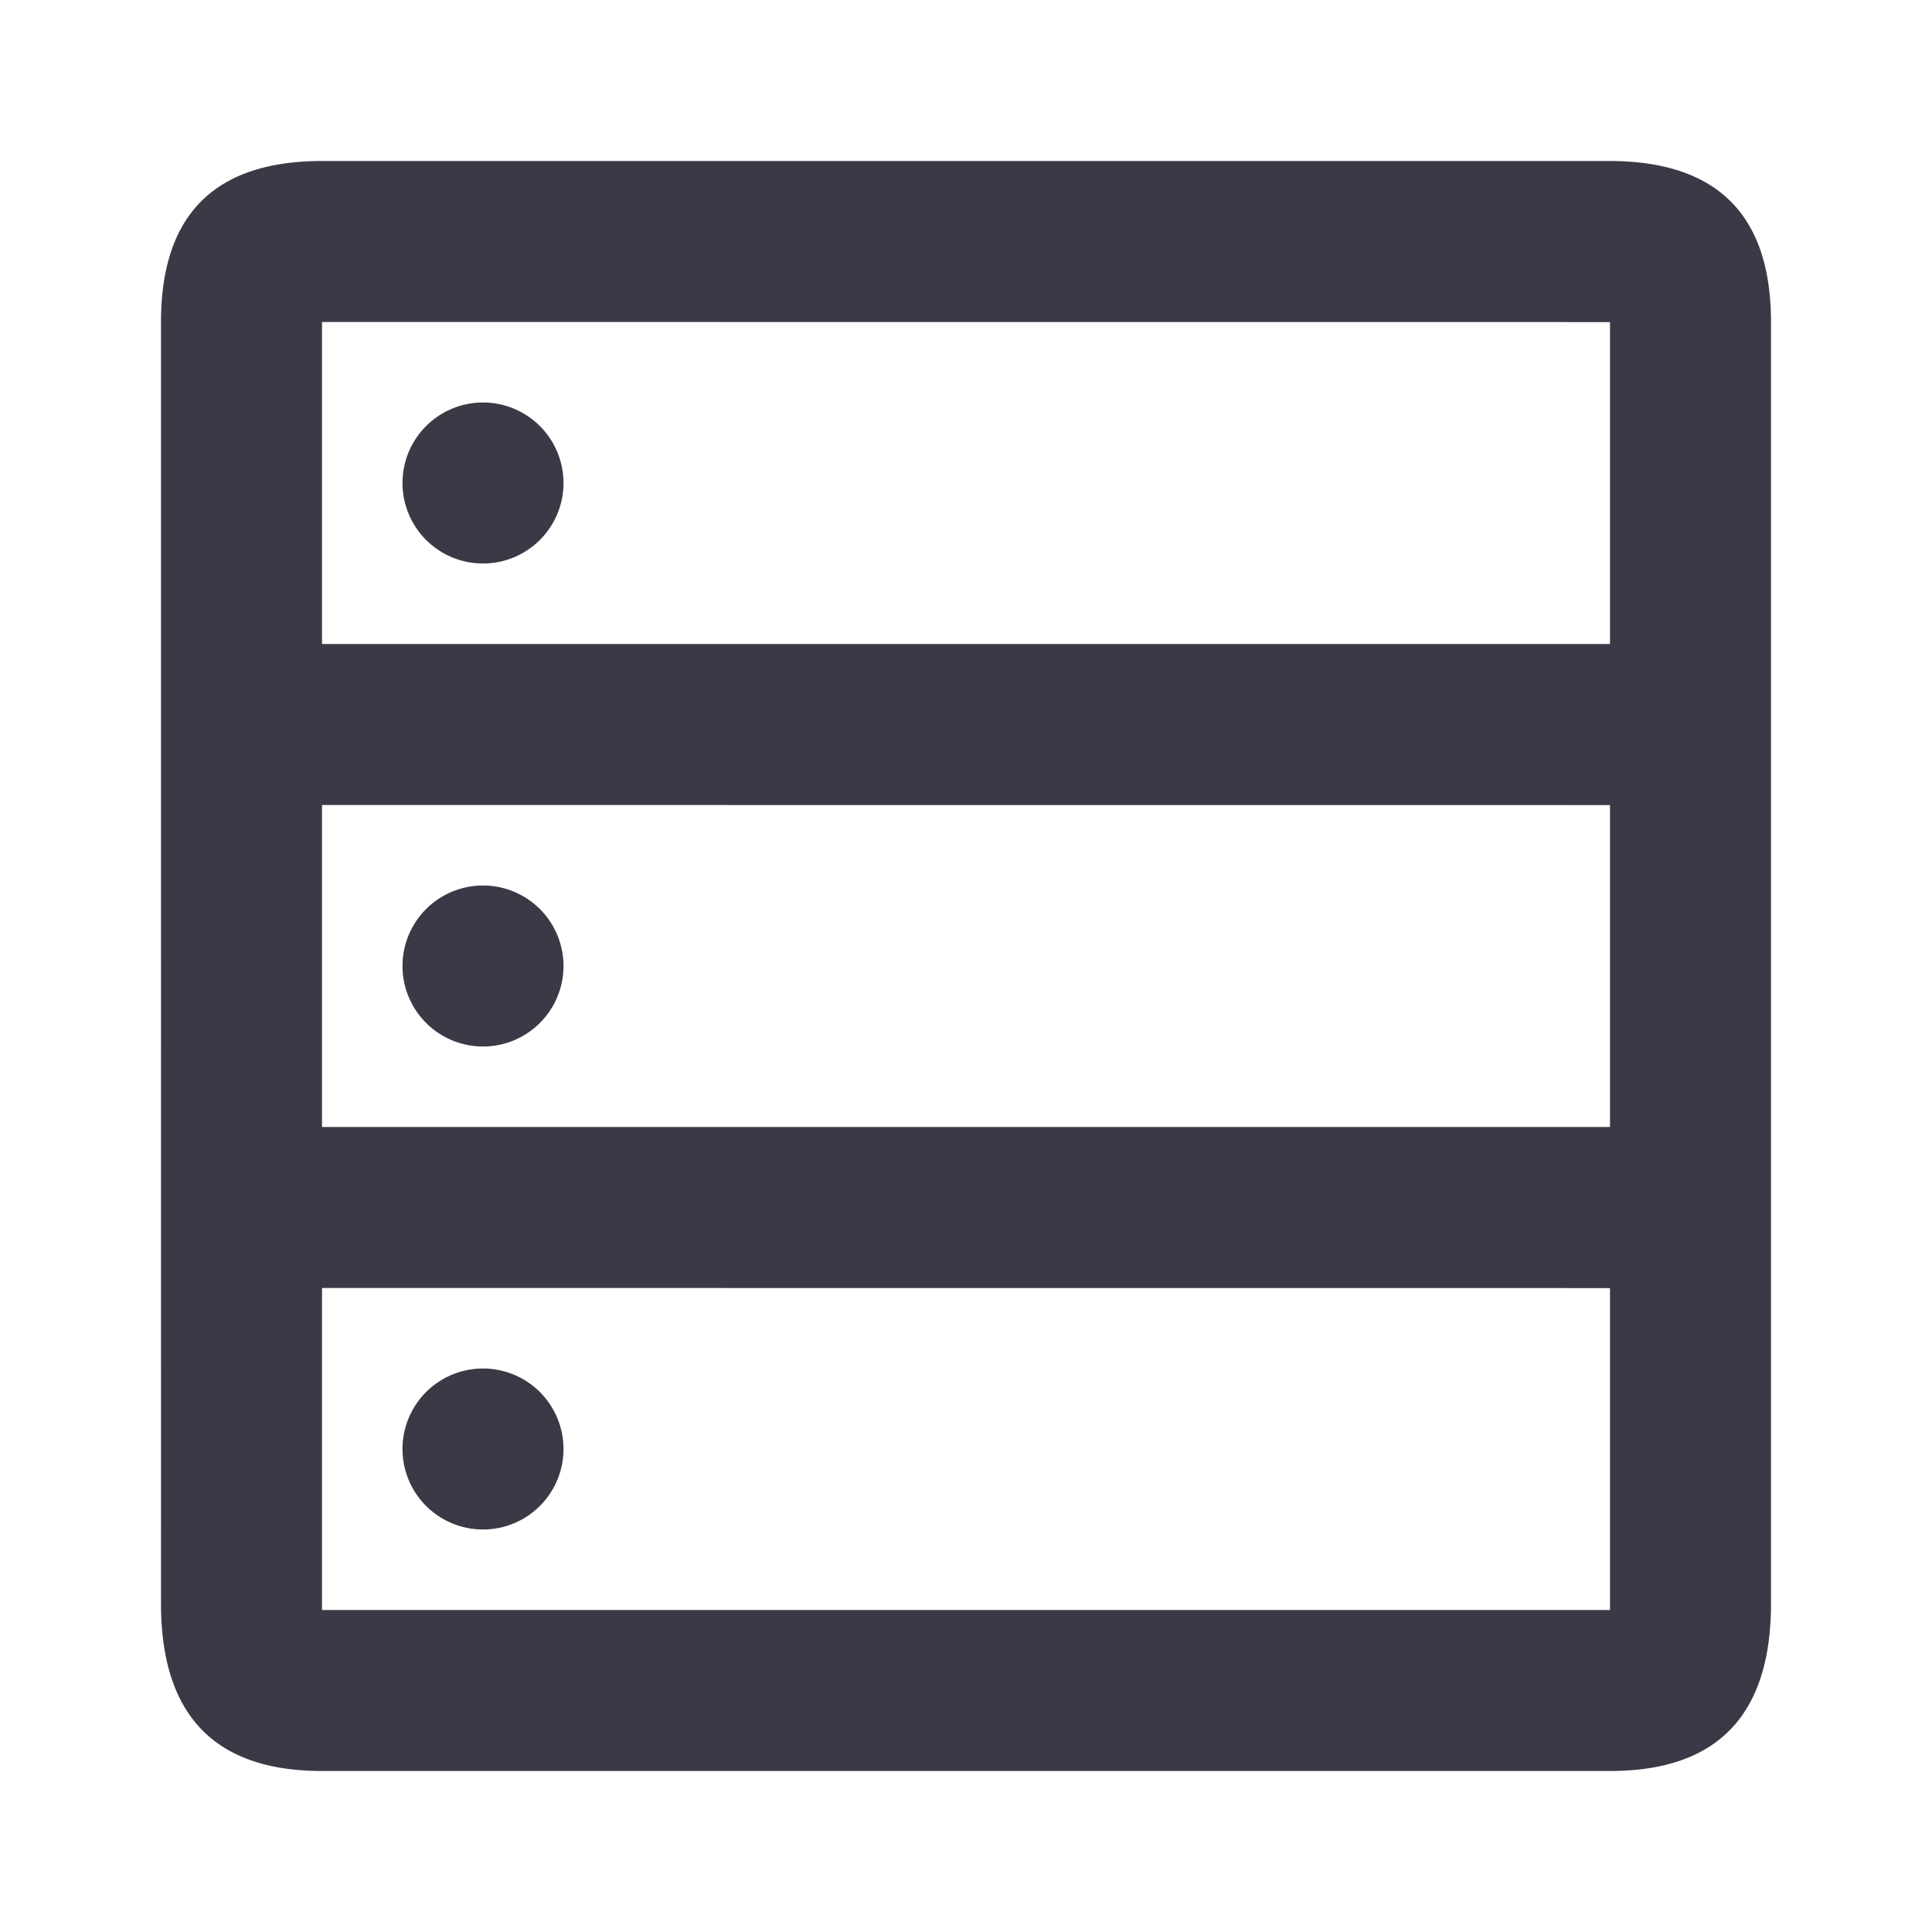 <svg xmlns="http://www.w3.org/2000/svg" width="24" height="24" viewBox="0 0 24 24">
    <path fill="#3A3A47" fill-rule="evenodd" d="M19.99 2C21.33 2 22 2.668 22 4v15.92c0 1.387-.667 2.08-2 2.08H4c-1.333 0-2-.693-2-2.08V4c0-1.333.667-2 2-2h15.99zm-.08 14.001L4 16v4h16v-3.999h-.09zM6 17a1 1 0 1 1 0 2 1 1 0 0 1 0-2zm13.91-6.999L4 10v4h16v-3.999h-.09zM6 11a1 1 0 1 1 0 2 1 1 0 0 1 0-2zm13.91-6.999L4 4v4h16V4.001h-.09zM6 5a1 1 0 1 1 0 2 1 1 0 0 1 0-2z"/>
</svg>
